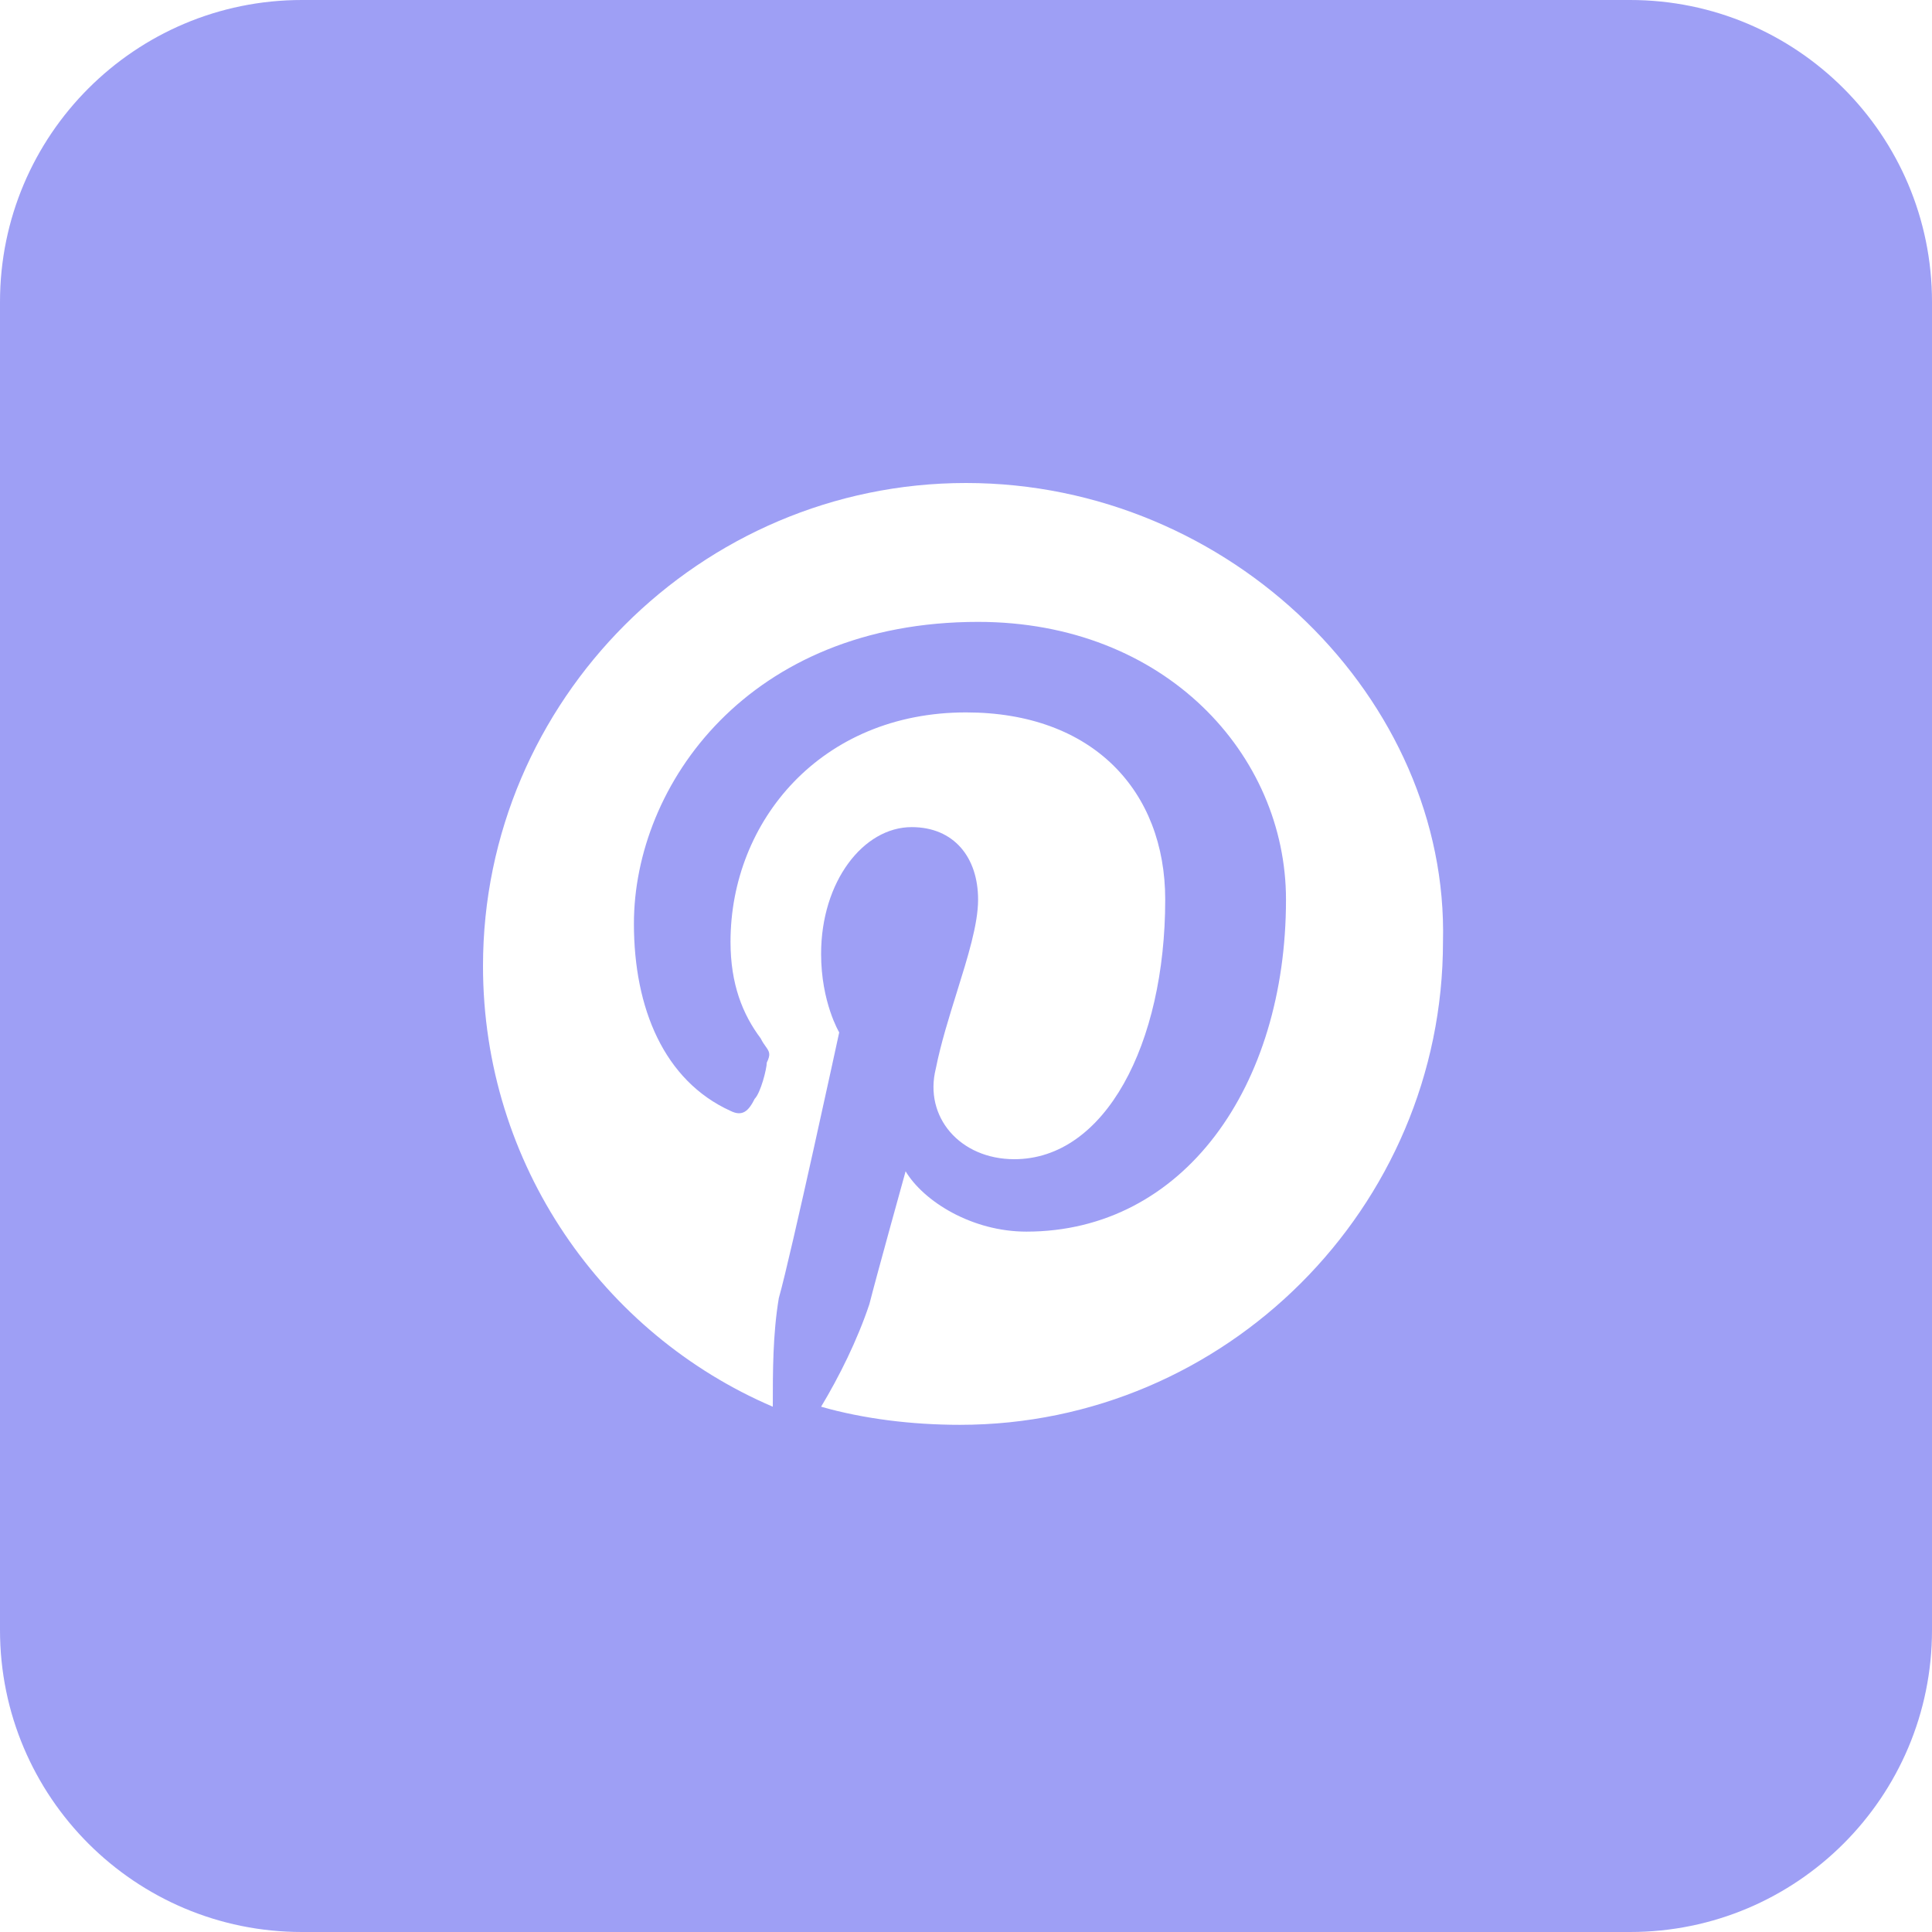 <svg width="35" height="35" viewBox="0 0 35 35" fill="none" xmlns="http://www.w3.org/2000/svg">
<path fill-rule="evenodd" clip-rule="evenodd" d="M0 5.469C0 2.448 2.448 0 5.469 0H29.531C32.552 0 35 2.448 35 5.469V29.531C35 32.552 32.552 35 29.531 35H5.469C2.448 35 0 32.552 0 29.531V5.469ZM8.75 17.5C8.75 12.688 12.688 8.75 17.5 8.75C22.312 8.75 26.25 12.688 26.141 17.062C26.141 21.875 22.203 25.812 17.391 25.812C16.516 25.812 15.641 25.703 14.875 25.484C15.203 24.938 15.531 24.281 15.75 23.625C15.859 23.188 16.406 21.219 16.406 21.219C16.734 21.766 17.609 22.312 18.594 22.312C21.438 22.312 23.297 19.688 23.297 16.297C23.297 13.672 21.109 11.266 17.719 11.266C13.562 11.266 11.484 14.219 11.484 16.734C11.484 18.266 12.031 19.578 13.234 20.125C13.453 20.234 13.562 20.125 13.672 19.906C13.781 19.797 13.891 19.359 13.891 19.25C13.968 19.095 13.936 19.05 13.872 18.959C13.845 18.922 13.813 18.877 13.781 18.812C13.453 18.375 13.234 17.828 13.234 17.062C13.234 14.875 14.875 12.906 17.5 12.906C19.797 12.906 21.109 14.328 21.109 16.297C21.109 18.922 20.016 21 18.375 21C17.391 21 16.734 20.234 16.953 19.359C17.044 18.903 17.193 18.427 17.335 17.972C17.533 17.337 17.719 16.743 17.719 16.297C17.719 15.531 17.281 14.984 16.516 14.984C15.641 14.984 14.875 15.969 14.875 17.281C14.875 18.156 15.203 18.703 15.203 18.703C15.203 18.703 14.328 22.75 14.109 23.516C14 24.172 14 24.828 14 25.484C10.938 24.172 8.75 21.109 8.75 17.5Z" fill="#5D5FEF" fill-opacity="0.6"/>
</svg>
